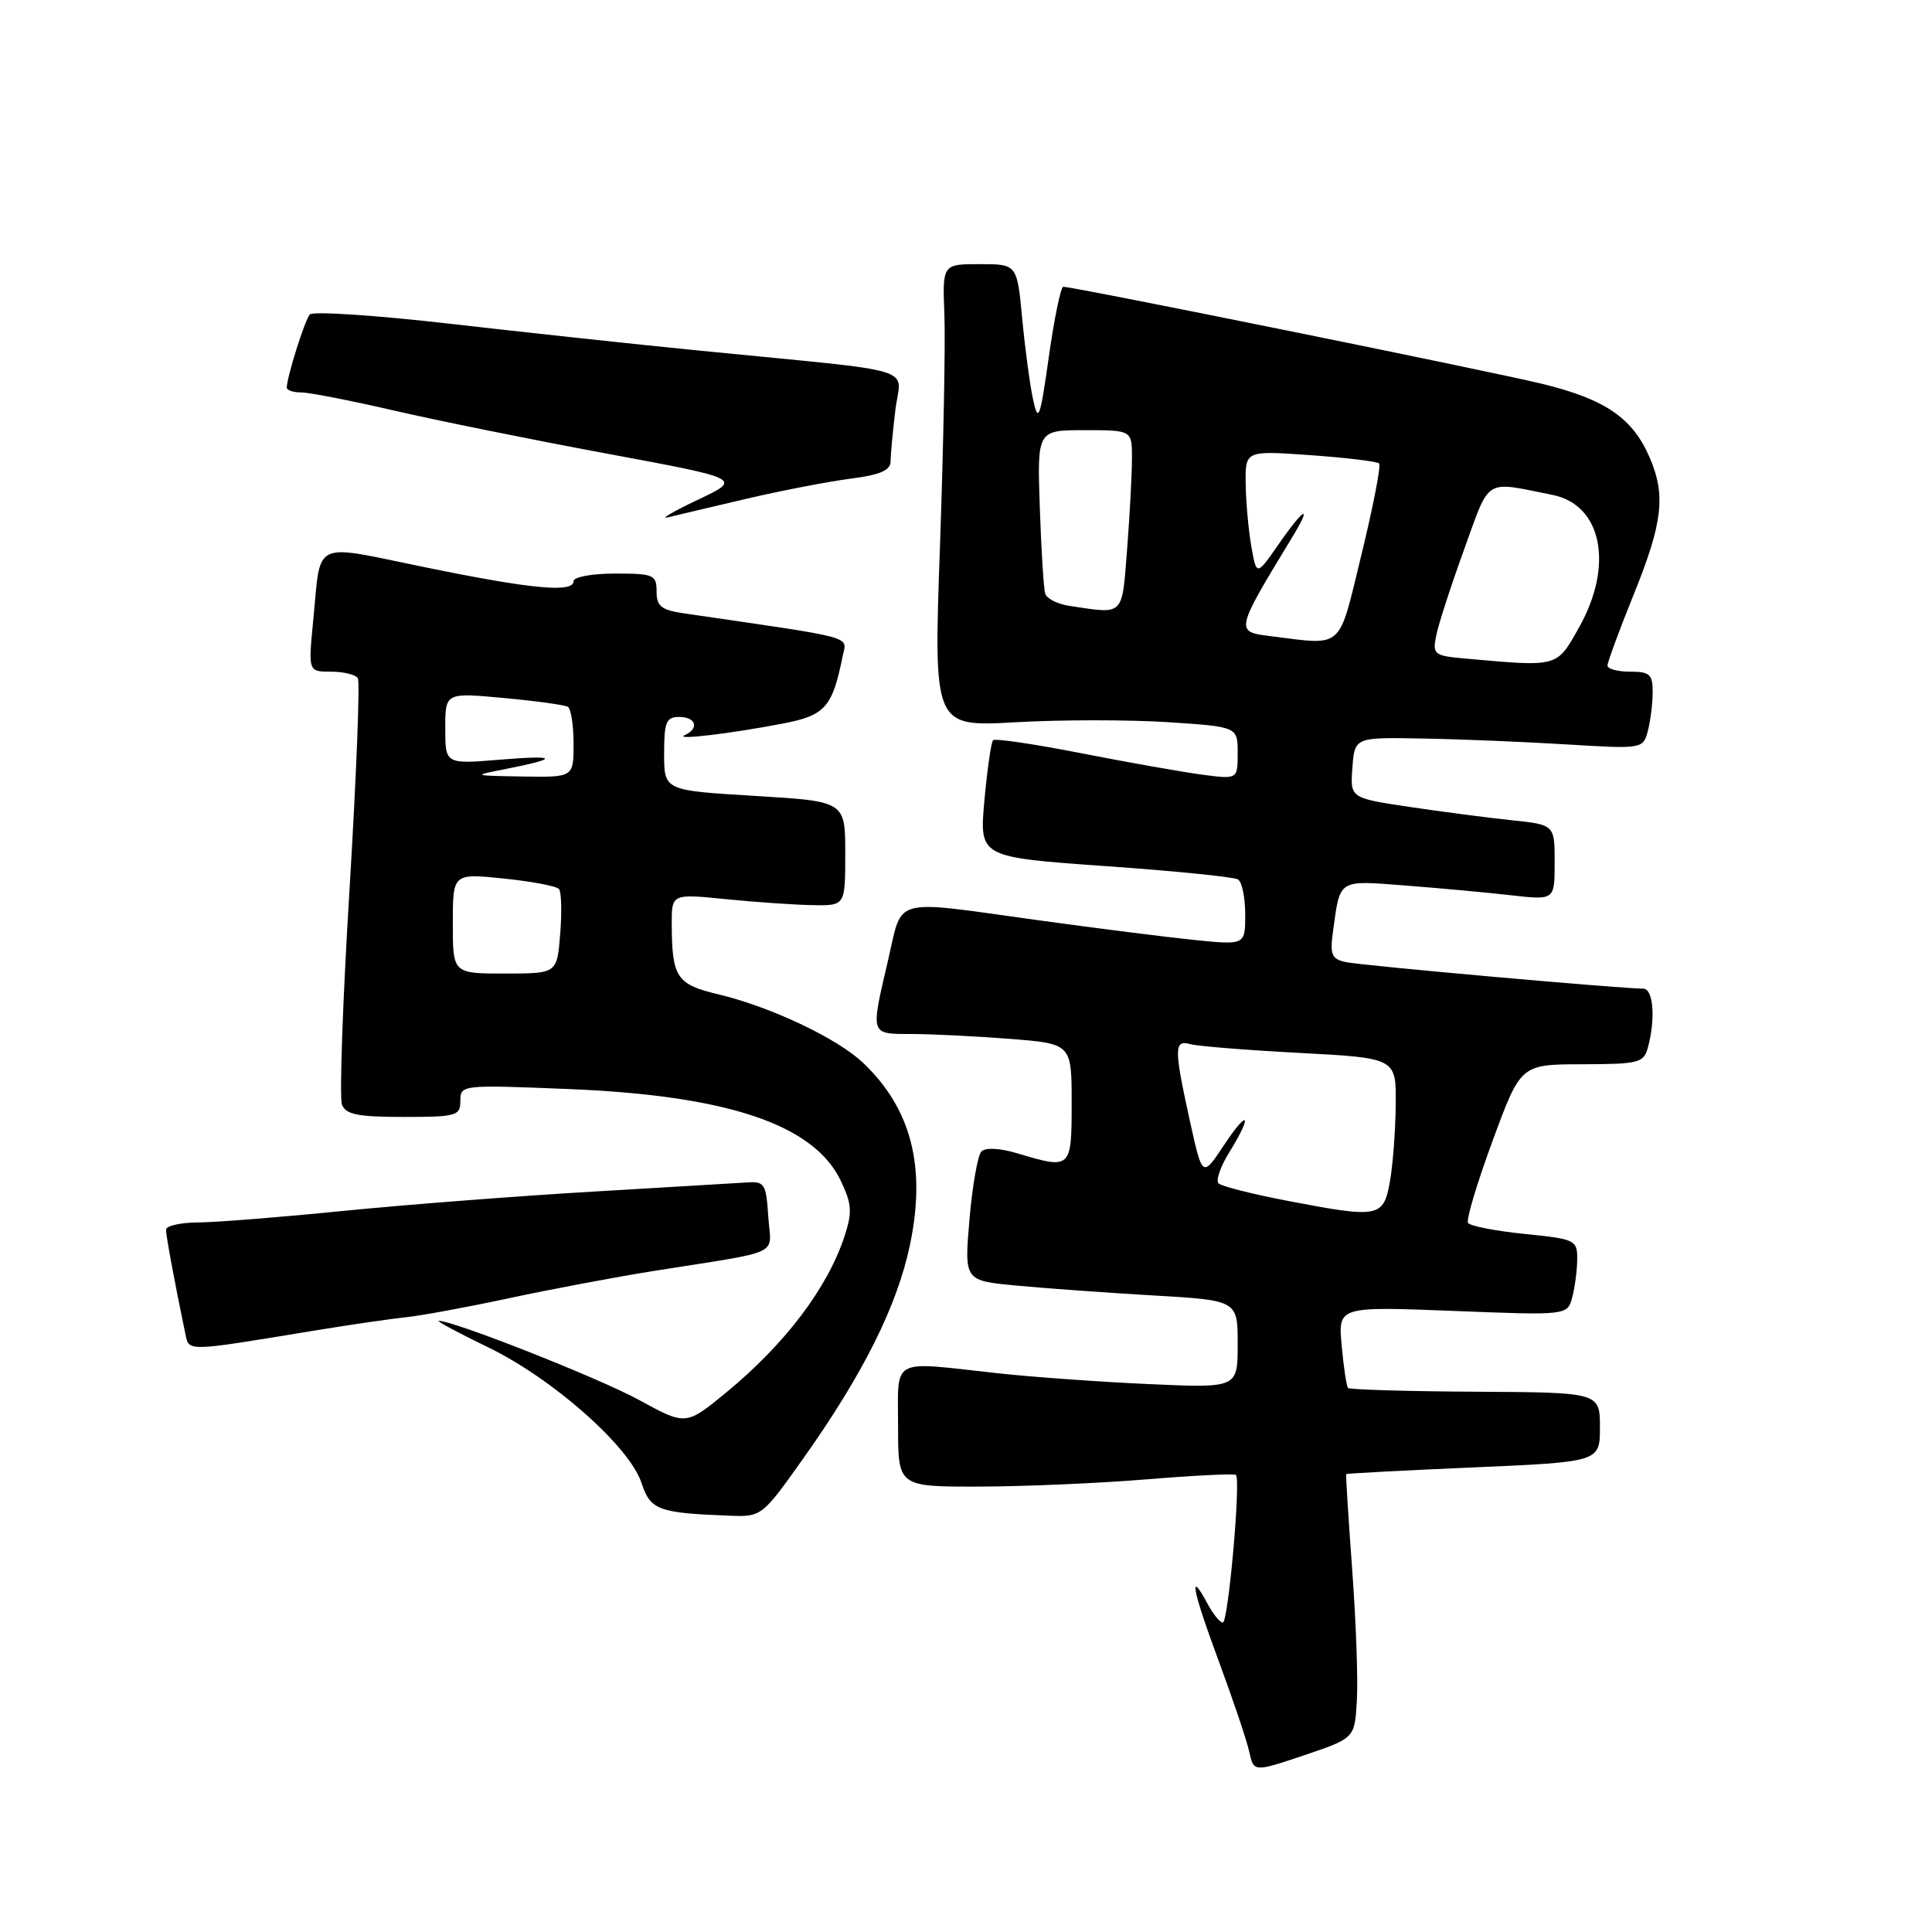 <?xml version="1.0" encoding="UTF-8" standalone="no"?>
<!DOCTYPE svg PUBLIC "-//W3C//DTD SVG 1.1//EN" "http://www.w3.org/Graphics/SVG/1.1/DTD/svg11.dtd" >
<svg xmlns="http://www.w3.org/2000/svg" xmlns:xlink="http://www.w3.org/1999/xlink" version="1.1" viewBox="0 0 256 256">
 <g >
 <path fill="currentColor"
d=" M 179.79 225.38 C 179.96 222.65 179.68 214.82 179.17 207.96 C 178.67 201.11 178.31 195.42 178.38 195.33 C 178.45 195.24 186.04 194.83 195.25 194.44 C 212.00 193.71 212.00 193.71 212.00 189.11 C 211.99 184.50 211.99 184.50 195.49 184.41 C 186.41 184.36 178.82 184.13 178.62 183.91 C 178.42 183.68 178.04 181.16 177.78 178.31 C 177.30 173.11 177.30 173.11 192.50 173.70 C 207.69 174.30 207.69 174.30 208.33 171.90 C 208.68 170.58 208.98 168.31 208.99 166.85 C 209.00 164.30 208.73 164.18 202.00 163.50 C 198.14 163.11 194.78 162.45 194.52 162.04 C 194.26 161.62 195.73 156.72 197.78 151.16 C 201.50 141.04 201.50 141.04 209.63 141.02 C 217.21 141.00 217.81 140.85 218.37 138.75 C 219.39 134.93 219.07 131.00 217.74 131.00 C 214.74 131.00 180.30 127.93 178.31 127.48 C 176.42 127.06 176.20 126.50 176.65 123.25 C 177.60 116.42 177.24 116.64 186.27 117.34 C 190.80 117.69 197.09 118.27 200.25 118.63 C 206.00 119.28 206.00 119.28 206.00 114.28 C 206.00 109.28 206.00 109.28 200.25 108.68 C 197.09 108.35 190.99 107.55 186.70 106.91 C 178.90 105.74 178.90 105.74 179.20 101.72 C 179.50 97.69 179.50 97.69 188.50 97.86 C 193.45 97.94 202.05 98.30 207.60 98.64 C 217.62 99.25 217.71 99.23 218.34 96.88 C 218.69 95.57 218.98 93.26 218.99 91.75 C 219.00 89.36 218.61 89.00 216.00 89.00 C 214.35 89.00 213.00 88.64 213.00 88.19 C 213.00 87.75 214.57 83.48 216.50 78.71 C 220.31 69.27 220.73 65.66 218.63 60.72 C 216.36 55.39 212.75 52.91 204.30 50.85 C 197.26 49.14 142.35 38.01 140.89 38.00 C 140.56 38.00 139.70 42.16 138.98 47.25 C 137.82 55.45 137.58 56.10 136.90 53.00 C 136.48 51.08 135.83 46.24 135.45 42.25 C 134.77 35.00 134.77 35.00 129.82 35.00 C 124.87 35.00 124.87 35.00 125.14 41.75 C 125.28 45.46 125.01 59.26 124.55 72.41 C 123.70 96.32 123.70 96.32 134.59 95.70 C 140.58 95.36 149.65 95.36 154.74 95.69 C 164.00 96.30 164.00 96.30 164.00 99.79 C 164.00 103.27 164.00 103.27 159.25 102.64 C 156.64 102.29 149.45 101.02 143.28 99.81 C 137.11 98.60 131.85 97.82 131.59 98.08 C 131.33 98.33 130.82 101.93 130.44 106.06 C 129.76 113.58 129.76 113.58 146.42 114.76 C 155.58 115.40 163.51 116.20 164.04 116.53 C 164.57 116.85 165.00 118.94 165.00 121.18 C 165.00 125.23 165.00 125.23 158.25 124.55 C 154.54 124.17 145.21 122.99 137.53 121.93 C 117.89 119.22 119.66 118.74 117.67 127.25 C 115.34 137.23 115.26 137.00 120.75 137.01 C 123.36 137.01 129.21 137.30 133.75 137.65 C 142.00 138.30 142.00 138.30 142.00 146.15 C 142.00 154.91 141.94 154.96 134.83 152.83 C 132.47 152.12 130.58 152.03 130.04 152.58 C 129.55 153.09 128.84 157.14 128.46 161.59 C 127.77 169.69 127.77 169.69 134.63 170.34 C 138.41 170.70 146.56 171.29 152.75 171.65 C 164.00 172.30 164.00 172.30 164.00 178.12 C 164.00 183.93 164.00 183.93 152.25 183.40 C 145.79 183.11 136.68 182.46 132.00 181.94 C 117.84 180.38 119.00 179.76 119.00 189.00 C 119.00 197.00 119.00 197.00 129.75 196.98 C 135.66 196.97 145.65 196.54 151.95 196.02 C 158.25 195.50 163.57 195.24 163.77 195.44 C 164.43 196.09 162.75 215.00 162.03 215.00 C 161.65 215.00 160.74 213.88 160.00 212.50 C 157.42 207.68 158.02 210.77 161.45 220.00 C 163.35 225.12 165.18 230.55 165.52 232.07 C 166.12 234.83 166.12 234.83 172.81 232.58 C 179.50 230.32 179.50 230.32 179.79 225.38 Z  M 106.44 193.25 C 114.38 182.05 118.90 173.00 120.58 164.92 C 122.74 154.59 120.74 146.87 114.34 140.81 C 110.92 137.57 102.10 133.40 95.17 131.75 C 89.65 130.44 89.04 129.52 89.01 122.46 C 89.00 118.42 89.00 118.42 96.25 119.15 C 100.24 119.55 105.41 119.90 107.75 119.94 C 112.00 120.00 112.00 120.00 112.00 113.09 C 112.00 106.18 112.00 106.18 100.00 105.46 C 88.00 104.74 88.00 104.74 88.00 99.87 C 88.00 95.67 88.27 95.00 90.00 95.00 C 92.22 95.00 92.69 96.52 90.75 97.40 C 89.18 98.12 96.77 97.22 103.81 95.86 C 109.34 94.79 110.30 93.70 111.65 86.97 C 112.21 84.22 113.86 84.66 90.75 81.29 C 87.62 80.84 87.00 80.35 87.00 78.37 C 87.00 76.16 86.62 76.00 81.50 76.00 C 78.47 76.00 76.00 76.45 76.00 77.00 C 76.00 78.59 70.49 78.07 56.25 75.15 C 41.16 72.06 42.56 71.39 41.50 82.25 C 40.84 89.00 40.84 89.00 43.86 89.00 C 45.52 89.00 47.12 89.39 47.42 89.87 C 47.71 90.34 47.22 102.88 46.32 117.73 C 45.41 132.57 44.96 145.45 45.31 146.36 C 45.81 147.68 47.41 148.00 53.47 148.00 C 60.50 148.00 61.00 147.86 61.00 145.86 C 61.00 143.75 61.18 143.73 75.25 144.30 C 96.44 145.15 107.88 149.01 111.43 156.50 C 112.87 159.53 112.94 160.64 111.91 163.79 C 109.67 170.64 104.04 178.08 96.24 184.50 C 90.89 188.90 90.89 188.90 84.69 185.51 C 79.41 182.62 60.04 174.97 58.13 175.02 C 57.78 175.03 60.75 176.62 64.73 178.55 C 73.29 182.71 83.41 191.67 85.00 196.49 C 86.19 200.10 87.20 200.48 96.72 200.84 C 100.90 201.00 101.00 200.92 106.44 193.25 Z  M 41.30 176.37 C 46.14 175.57 51.76 174.75 53.80 174.54 C 55.83 174.33 62.00 173.19 67.50 172.01 C 73.00 170.83 81.55 169.22 86.50 168.43 C 104.07 165.63 102.15 166.54 101.80 161.19 C 101.52 156.88 101.30 156.51 99.00 156.68 C 97.62 156.77 88.40 157.32 78.50 157.90 C 68.60 158.48 53.75 159.63 45.50 160.45 C 37.25 161.28 28.59 161.97 26.25 161.98 C 23.91 161.99 22.00 162.43 22.00 162.95 C 22.00 163.79 23.17 170.07 24.55 176.69 C 25.06 179.12 24.50 179.13 41.30 176.37 Z  M 99.00 66.07 C 103.67 64.98 109.86 63.79 112.75 63.42 C 116.64 62.92 118.00 62.32 118.01 61.12 C 118.01 60.23 118.30 57.18 118.64 54.34 C 119.35 48.43 122.58 49.42 93.00 46.49 C 84.47 45.65 69.46 44.03 59.63 42.90 C 49.80 41.77 41.44 41.22 41.05 41.67 C 40.37 42.46 38.00 50.01 38.00 51.37 C 38.00 51.71 38.86 52.00 39.92 52.00 C 40.98 52.00 46.49 53.08 52.17 54.39 C 57.85 55.71 70.57 58.28 80.43 60.11 C 98.36 63.44 98.36 63.44 92.43 66.24 C 89.17 67.79 87.40 68.83 88.50 68.55 C 89.60 68.28 94.33 67.16 99.00 66.07 Z  M 170.83 159.16 C 166.05 158.25 161.84 157.19 161.46 156.80 C 161.08 156.42 161.72 154.57 162.89 152.68 C 166.04 147.59 165.43 146.83 162.16 151.77 C 159.32 156.05 159.32 156.05 157.66 148.50 C 155.54 138.86 155.55 137.74 157.75 138.36 C 158.71 138.63 165.24 139.15 172.25 139.52 C 185.00 140.20 185.00 140.20 184.94 146.35 C 184.91 149.73 184.57 154.30 184.18 156.50 C 183.33 161.33 182.75 161.44 170.83 159.16 Z  M 194.14 87.26 C 190.00 86.89 189.80 86.73 190.31 84.19 C 190.61 82.71 192.27 77.58 194.01 72.79 C 197.49 63.17 196.57 63.74 205.72 65.58 C 212.26 66.89 213.87 74.88 209.25 83.10 C 206.24 88.47 206.58 88.37 194.14 87.26 Z  M 168.25 84.28 C 163.66 83.71 163.68 83.59 171.19 71.25 C 174.00 66.62 172.81 67.23 169.39 72.16 C 166.50 76.32 166.50 76.32 165.81 72.41 C 165.43 70.26 165.09 66.52 165.06 64.10 C 165.00 59.70 165.00 59.70 173.63 60.31 C 178.37 60.65 182.47 61.14 182.74 61.41 C 183.01 61.67 181.96 67.09 180.41 73.45 C 177.27 86.32 178.18 85.51 168.25 84.28 Z  M 141.69 80.28 C 140.15 80.05 138.71 79.33 138.50 78.68 C 138.29 78.03 137.97 72.89 137.78 67.25 C 137.43 57.00 137.43 57.00 143.71 57.00 C 150.00 57.00 150.00 57.00 149.99 60.75 C 149.99 62.81 149.70 68.21 149.35 72.75 C 148.64 81.78 149.04 81.38 141.69 80.28 Z  M 60.00 122.36 C 60.00 115.72 60.00 115.72 66.75 116.41 C 70.46 116.79 73.76 117.42 74.07 117.80 C 74.39 118.19 74.46 120.86 74.23 123.75 C 73.81 129.00 73.81 129.00 66.90 129.00 C 60.00 129.00 60.00 129.00 60.00 122.36 Z  M 66.94 101.91 C 74.21 100.48 73.96 100.03 66.25 100.66 C 59.00 101.26 59.00 101.26 59.00 96.51 C 59.00 91.77 59.00 91.77 66.75 92.49 C 71.01 92.88 74.84 93.41 75.25 93.66 C 75.66 93.91 76.00 96.12 76.00 98.56 C 76.00 103.00 76.00 103.00 69.25 102.89 C 62.57 102.78 62.55 102.77 66.94 101.91 Z "/>
</g>
</svg>